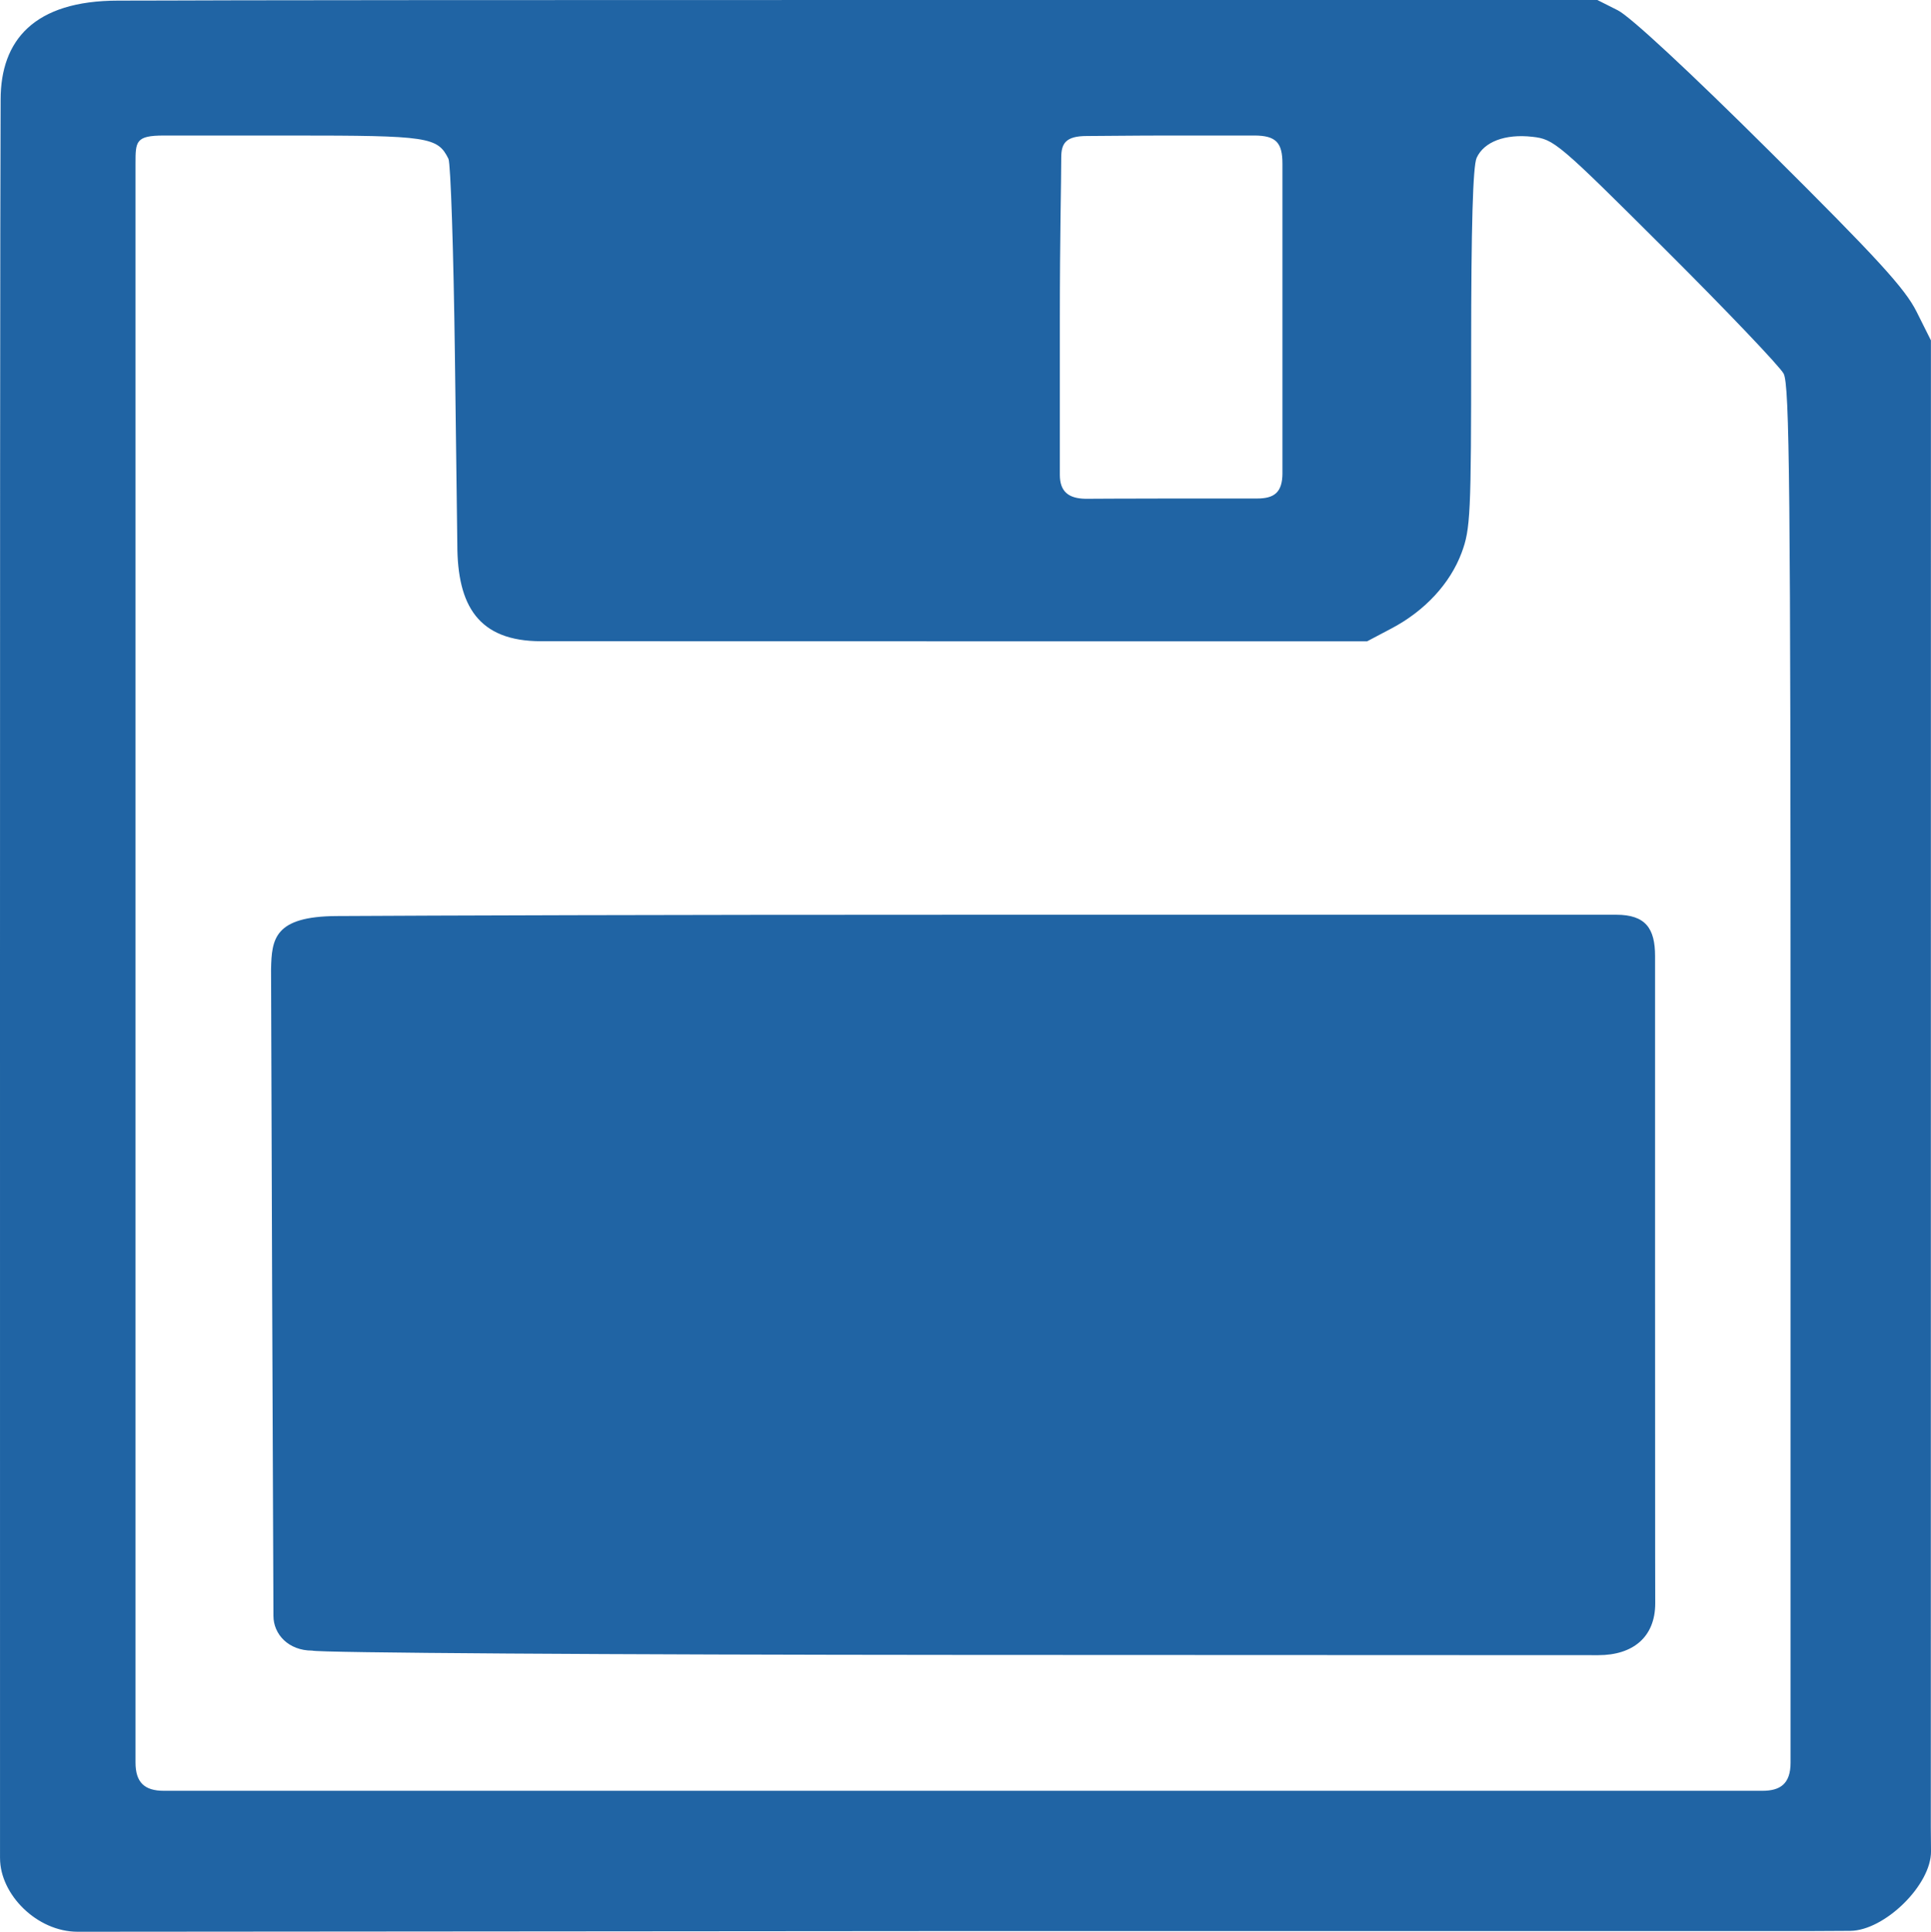 <?xml version="1.0" encoding="UTF-8" standalone="no"?>
<svg
   xmlns:dc="http://purl.org/dc/elements/1.1/"
   xmlns:cc="http://creativecommons.org/ns#"
   xmlns:rdf="http://www.w3.org/1999/02/22-rdf-syntax-ns#"
   xmlns:svg="http://www.w3.org/2000/svg"
   xmlns="http://www.w3.org/2000/svg"
   xmlns:sodipodi="http://sodipodi.sourceforge.net/DTD/sodipodi-0.dtd"
   xmlns:inkscape="http://www.inkscape.org/namespaces/inkscape"
   width="140.765mm"
   height="140.802mm"
   viewBox="0 0 140.765 140.802"
   version="1.1"
   id="svg8"
   inkscape:version="1.0.1 (0767f8302a, 2020-10-17)"
   sodipodi:docname="save.svg">
  <defs
     id="defs2" />
  <sodipodi:namedview
     id="base"
     pagecolor="#ffffff"
     bordercolor="#666666"
     borderopacity="1.0"
     inkscape:pageopacity="0.0"
     inkscape:pageshadow="2"
     inkscape:zoom="1"
     inkscape:cx="63.491745"
     inkscape:cy="70.035863"
     inkscape:document-units="mm"
     inkscape:current-layer="layer1"
     inkscape:document-rotation="0"
     showgrid="false"
     inkscape:window-width="1853"
     inkscape:window-height="1145"
     inkscape:window-x="67"
     inkscape:window-y="27"
     inkscape:window-maximized="1" />
  <g
     inkscape:label="Layer 1"
     inkscape:groupmode="layer"
     id="layer1"
     transform="translate(-202.216,109.409)">
    <path
       style="fill:#000000;stroke-width:0.353"
       id="path3052"
       d="" />
    <path
       style="fill:#000000;stroke-width:0.353"
       id="path3050"
       d="" />
    <path
       style="fill:#000000;stroke-width:0.353"
       id="path3048"
       d="" />
    <path
       style="fill:#2064a4;fill-opacity:1;stroke-width:0.353"
       d="m 202.218,26.033 c 0,-1.989 -0.002,-2.944 -0.002,-65.239 0,-62.765 0.046,-58.775 0.046,-62.939 0,-4.318 2.427,-7.219 8.574,-7.219 6.952,0 -1.24,-0.044 52.764,-0.044 h 55.061 l 1.485,0.748 c 0.913,0.46 5.196,4.436 11.114,10.319 7.83,7.783 9.824,9.96 10.672,11.656 l 1.043,2.085 -0.004,54.183 -0.004,54.183 0.015,1.764 c 0.021,2.454 -3.387,5.777 -5.889,5.799 l -2.825,0.015 h -61.849 l -64.544,0.05 c -2.968,0 -5.656,-2.719 -5.656,-5.36 z m 130.526,-6.977 V -31.083 c 0,-42.855 -0.073,-50.277 -0.506,-51.092 -0.278,-0.524 -4.146,-4.581 -8.596,-9.016 -7.853,-7.827 -8.138,-8.069 -9.719,-8.247 -1.984,-0.224 -3.529,0.36 -4.064,1.535 -0.273,0.6 -0.399,4.97 -0.399,13.898 0,12.121 -0.049,13.152 -0.699,14.892 -0.839,2.243 -2.677,4.226 -5.101,5.506 l -1.784,0.942 h -29.457 c -26.767,0 -27.465,-0.006 -30.76,-0.006 -4.578,0 -6.106,-2.597 -6.106,-7.049 l -0.176,-13.758 c -0.097,-7.567 -0.309,-14.027 -0.471,-14.355 -0.788,-1.596 -1.461,-1.697 -11.362,-1.697 h -9.388 c -2.061,0 -2.062,0.435 -2.062,2.062 v 58.263 58.263 c 0,1.445 0.651,2.062 2.062,2.062 h 58.263 58.263 c 1.283,0 2.062,-0.477 2.062,-2.062 z M 224.971,10.902 c -1.732,0 -2.822,-1.197 -2.822,-2.53 l -0.095,-23.727 -0.079,-23.41 c 0.046,-2.206 0.23,-3.847 4.782,-3.874 7.049,-0.04 23.693,-0.097 45.663,-0.095 43.462,0 46.074,-4.61e-4 47.617,-4.61e-4 2.147,0 2.829,1.01 2.829,3.014 l 2.9e-4,23.937 c 2.8e-4,22.647 0.012,22.028 0.012,23.234 0,2.483 -1.643,3.784 -4.148,3.784 -1.624,0 -0.269,0.002 -46.31,-0.018 -25.709,-0.012 -47.061,-0.153 -47.449,-0.315 z m 70.732,-85.835 v -11.268 -11.268 c 0,-1.52 -0.445,-2.062 -2.062,-2.062 h -5.865 c -3.238,0 -5.12,0.036 -6.331,0.036 -1.529,0 -1.867,0.529 -1.867,1.568 0,1.862 -0.102,5.645 -0.102,11.847 v 11.276 c 0,1.232 0.638,1.733 1.884,1.751 0.925,0 2.293,-0.02 6.166,-0.02 h 6.318 c 1.237,0 1.86,-0.417 1.86,-1.86 z"
       id="path3830"
       sodipodi:nodetypes="csccscssscccssccccccssssscscsscccsccccccccccccscccssssccccccssssccscccc" />
  </g>
</svg>
